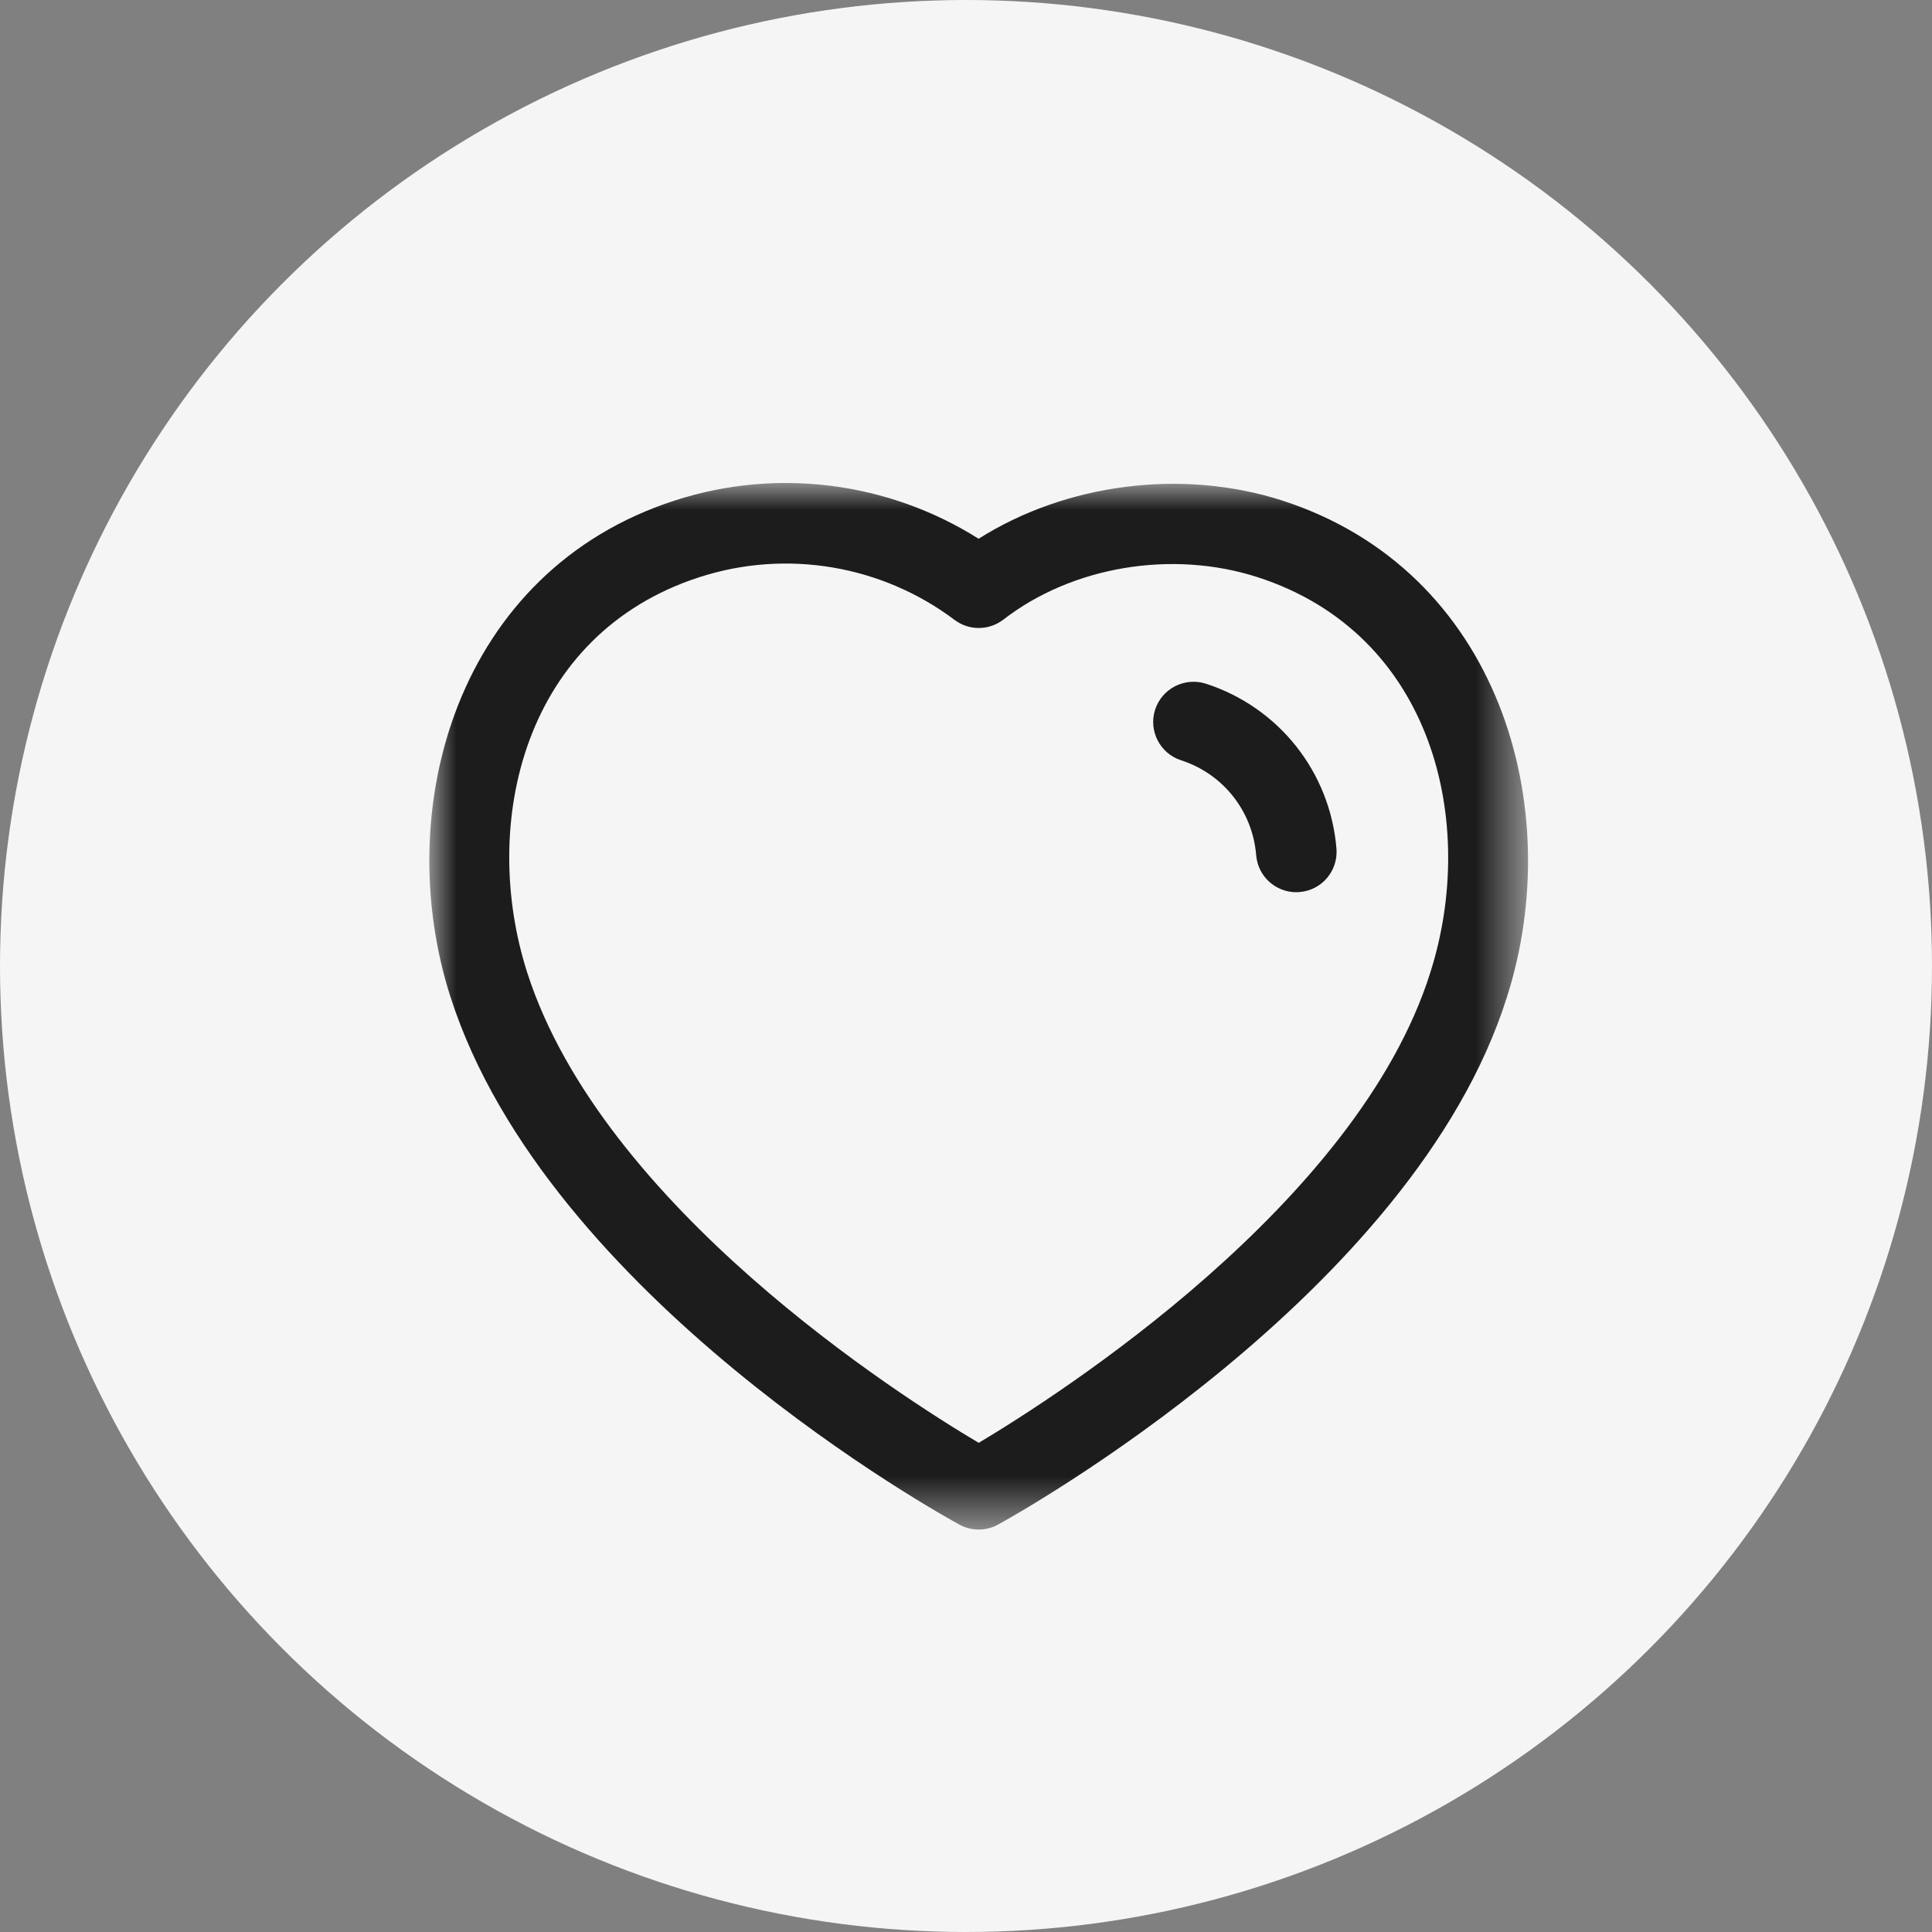 <svg width="36" height="36" viewBox="0 0 36 36" fill="none" xmlns="http://www.w3.org/2000/svg">
<rect x="0" y="0" width="36" height="36" fill="#808080" stroke="none"/>
<circle cx="18" cy="18" r="18" fill="#F5F5F5"/>
<mask id="mask0_1973_6856" style="mask-type:alpha" maskUnits="userSpaceOnUse" x="8" y="8" width="21" height="21">
<path fill-rule="evenodd" clip-rule="evenodd" d="M8 9H28.473V28.501H8V9Z" fill="white"/>
</mask>
<g mask="url(#mask0_1973_6856)">
<path fill-rule="evenodd" clip-rule="evenodd" d="M9.824 18.123C11.226 22.485 16.765 26.012 18.237 26.885C19.714 26.003 25.293 22.437 26.65 18.127C27.541 15.341 26.714 11.812 23.428 10.753C21.836 10.242 19.979 10.553 18.697 11.545C18.429 11.751 18.057 11.755 17.787 11.551C16.429 10.53 14.655 10.231 13.038 10.753C9.757 11.811 8.933 15.34 9.824 18.123ZM18.238 28.501C18.114 28.501 17.991 28.471 17.879 28.41C17.566 28.239 10.193 24.175 8.396 18.581C8.395 18.581 8.395 18.58 8.395 18.58C7.267 15.058 8.523 10.632 12.578 9.325C14.482 8.709 16.557 8.98 18.235 10.039C19.861 9.011 22.021 8.727 23.887 9.325C27.946 10.634 29.206 15.059 28.079 18.58C26.34 24.11 18.913 28.235 18.598 28.408C18.486 28.47 18.362 28.501 18.238 28.501Z" fill="#1D1C1C"/>
</g>
<path fill-rule="evenodd" clip-rule="evenodd" d="M24.154 16.625C23.767 16.625 23.439 16.328 23.407 15.936C23.341 15.114 22.791 14.42 22.008 14.167C21.613 14.039 21.397 13.616 21.524 13.223C21.653 12.829 22.072 12.615 22.468 12.739C23.831 13.18 24.786 14.387 24.903 15.814C24.936 16.227 24.629 16.589 24.216 16.622C24.195 16.624 24.175 16.625 24.154 16.625Z" fill="#1D1C1C"/>
</svg>
